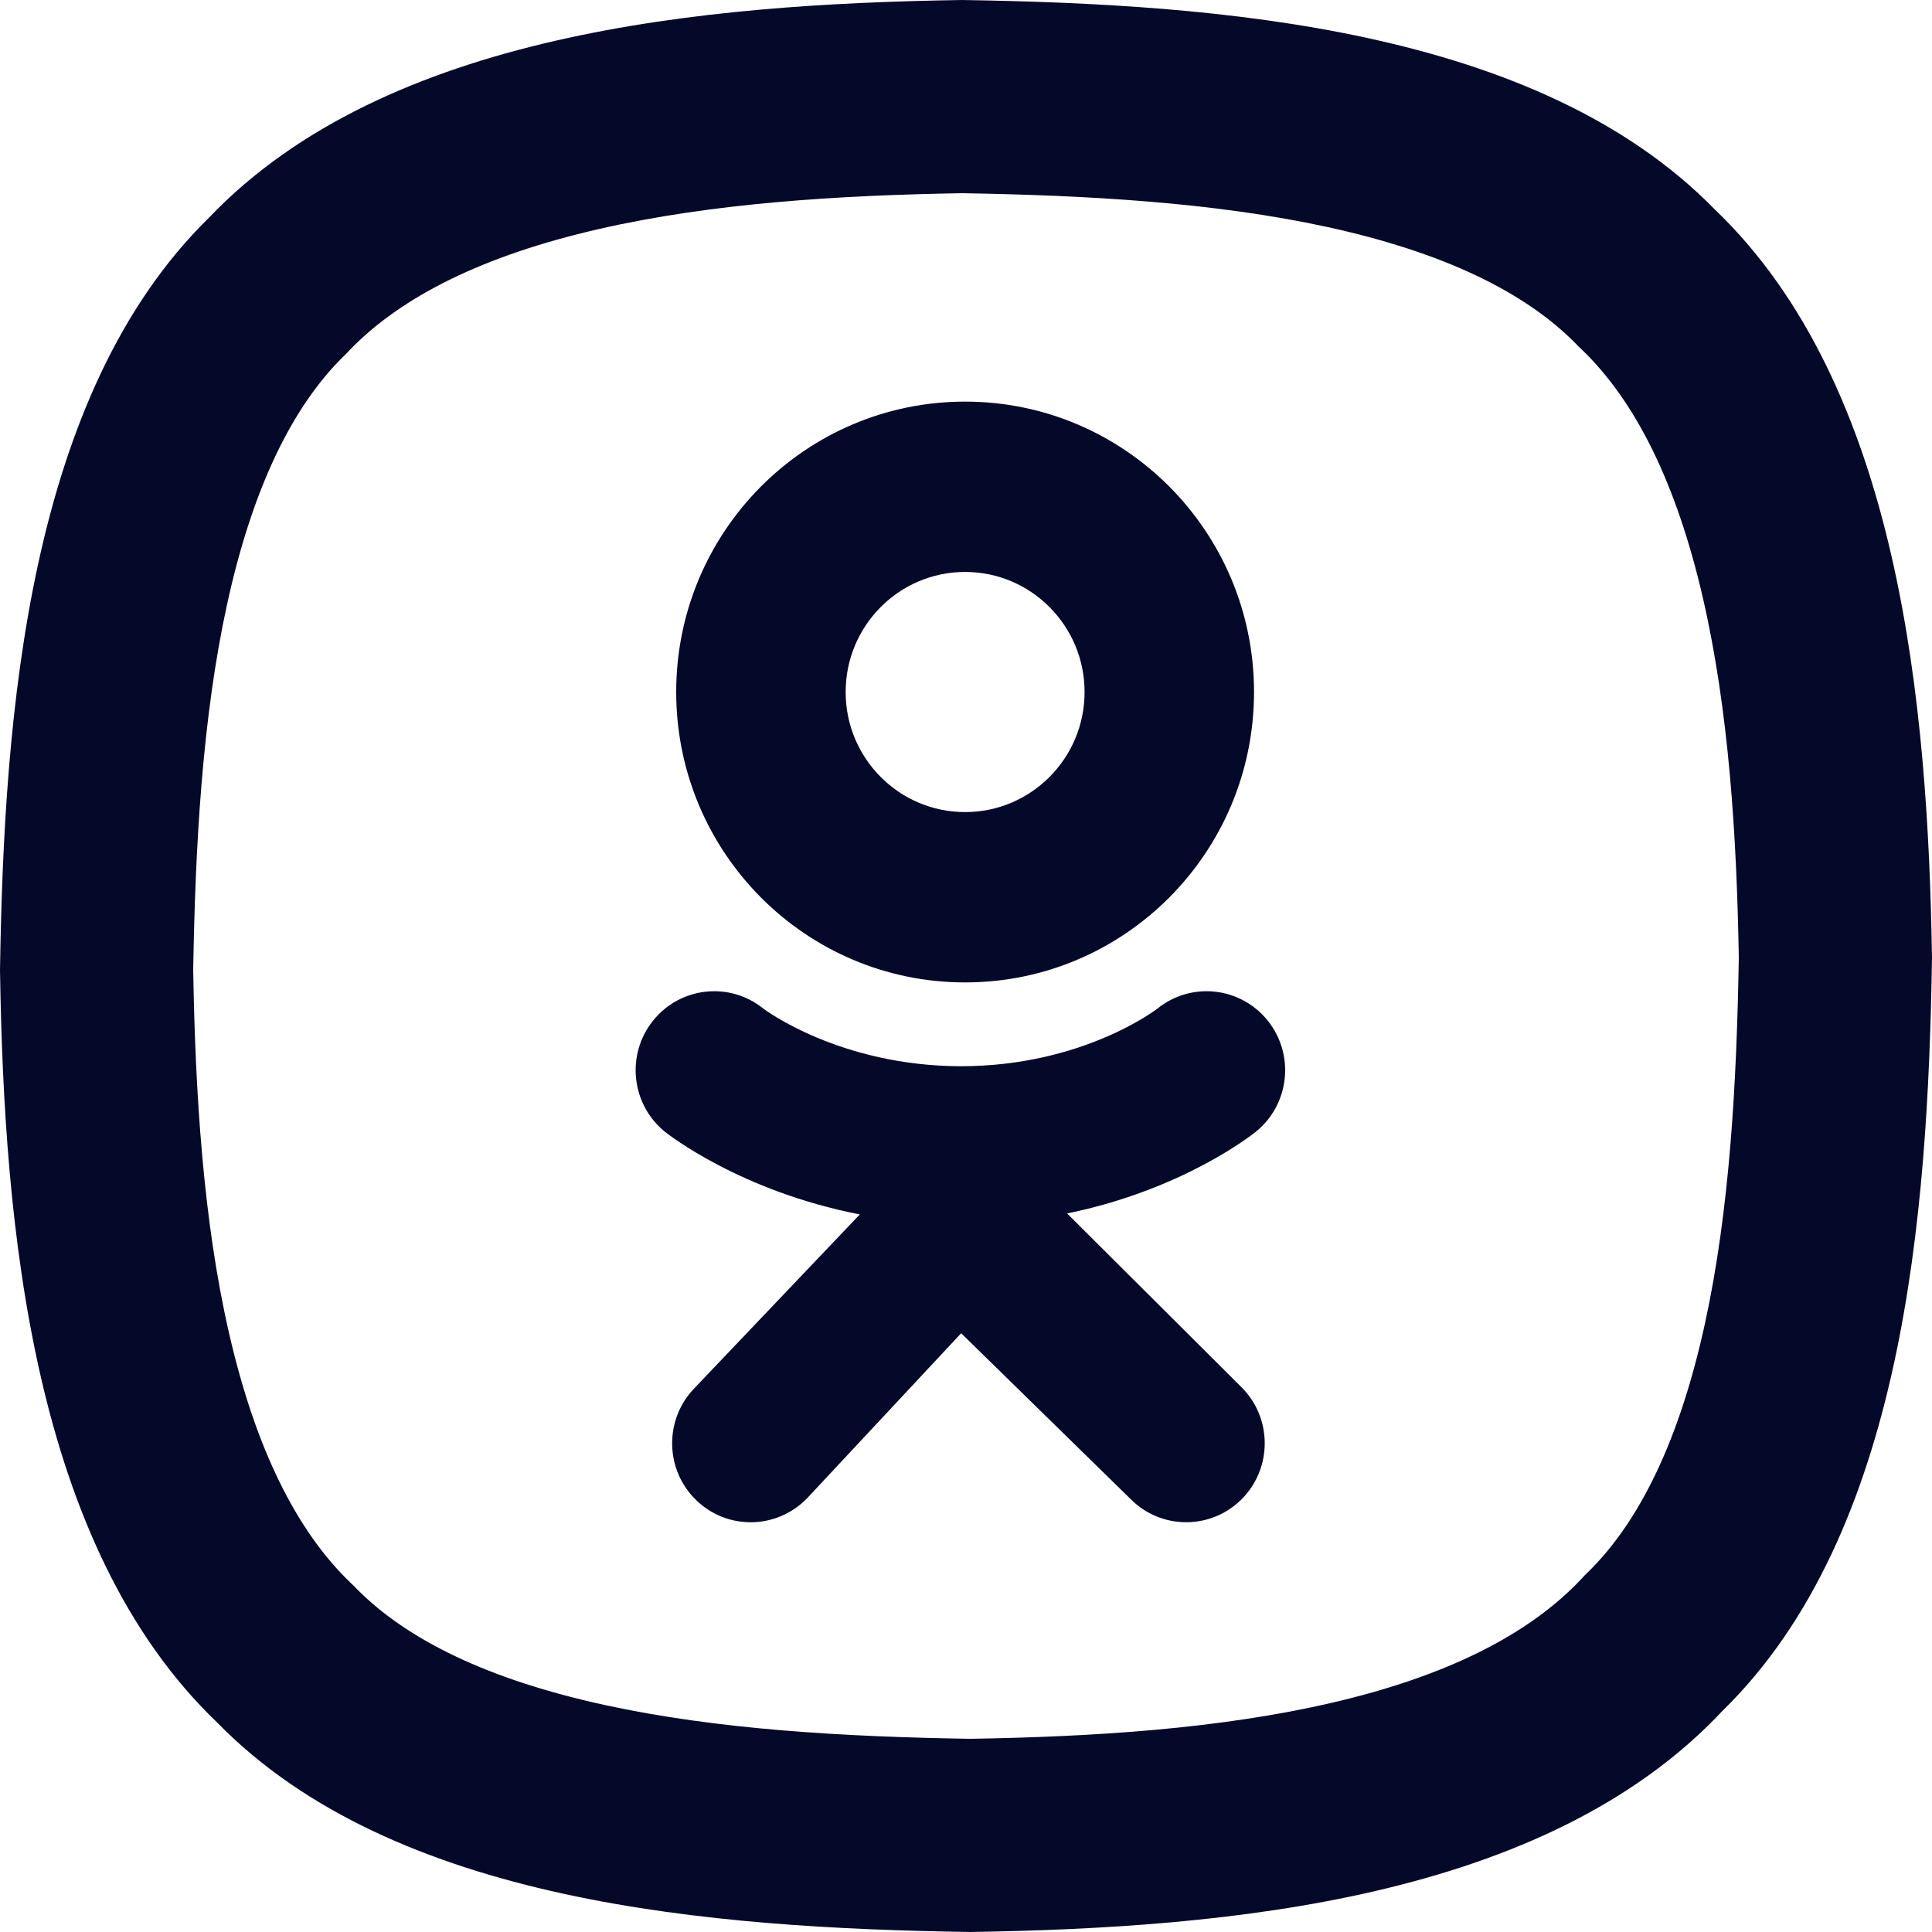 <svg width="24" height="24" viewBox="0 0 24 24" fill="none" xmlns="http://www.w3.org/2000/svg">
<path fill-rule="evenodd" clip-rule="evenodd" d="M2.7 21.4C4.9 23.65 8.85 23.95 12.05 24C15.25 23.95 19.2 23.6 21.4 21.25C23.65 19.05 23.95 15.1 24 11.9C23.95 8.75 23.6 4.8 21.3 2.6C19.1 0.35 15.15 0.05 11.95 0C8.75 0.05 4.8 0.4 2.6 2.7C0.35 4.9 0.05 8.85 0 12.05C0.05 15.25 0.4 19.2 2.7 21.4ZM2.4 12.05C2.426 13.589 2.524 15.162 2.846 16.564C3.173 17.989 3.681 19.017 4.359 19.666L4.388 19.693L4.416 19.722C5.055 20.376 6.077 20.867 7.511 21.18C8.92 21.487 10.498 21.575 12.05 21.6C13.589 21.575 15.158 21.476 16.555 21.15C17.973 20.82 18.998 20.304 19.648 19.61L19.684 19.571L19.722 19.534C20.376 18.895 20.867 17.873 21.18 16.439C21.487 15.03 21.574 13.453 21.6 11.9C21.575 10.387 21.476 8.828 21.155 7.432C20.828 6.012 20.32 4.983 19.641 4.334L19.612 4.307L19.584 4.278C18.945 3.624 17.923 3.133 16.489 2.82C15.08 2.513 13.502 2.426 11.95 2.4C10.411 2.426 8.839 2.524 7.436 2.846C6.011 3.173 4.983 3.681 4.334 4.359L4.307 4.388L4.278 4.416C3.624 5.055 3.133 6.077 2.82 7.511C2.513 8.92 2.426 10.498 2.4 12.05Z" fill="#04092A"/>
<mask id="mask0" mask-type="alpha" maskUnits="userSpaceOnUse" x="0" y="0" width="24" height="24">
<path d="M12.05 24C8.85 23.95 4.9 23.65 2.7 21.4C0.4 19.2 0.05 15.25 0 12.05C0.05 8.85 0.35 4.9 2.6 2.7C4.8 0.4 8.75 0.05 11.95 0C15.15 0.05 19.1 0.35 21.3 2.6C23.6 4.8 23.95 8.75 24 11.9C23.95 15.1 23.65 19.05 21.4 21.25C19.2 23.6 15.25 23.95 12.05 24Z" fill="#F8F5EE"/>
</mask>
<g mask="url(#mask0)">
<mask id="mask1" mask-type="alpha" maskUnits="userSpaceOnUse" x="2" y="2" width="20" height="20">
<path d="M12.042 22C9.375 21.958 6.083 21.708 4.25 19.833C2.333 18 2.042 14.708 2 12.042C2.042 9.375 2.292 6.083 4.167 4.25C6 2.333 9.292 2.042 11.958 2C14.625 2.042 17.917 2.292 19.75 4.167C21.667 6 21.958 9.292 22 11.917C21.958 14.583 21.708 17.875 19.833 19.708C18 21.667 14.708 21.958 12.042 22Z" fill="#1977F3"/>
</mask>
<g mask="url(#mask1)">
<path d="M11.989 4.989C10.007 4.989 8.4 6.604 8.4 8.596C8.4 10.589 10.007 12.204 11.989 12.204C13.971 12.204 15.578 10.589 15.578 8.596C15.578 6.604 13.971 4.989 11.989 4.989ZM11.989 10.088C11.169 10.088 10.505 9.42 10.505 8.597C10.505 7.773 11.169 7.105 11.989 7.105C12.808 7.105 13.473 7.773 13.473 8.597C13.473 9.42 12.808 10.088 11.989 10.088Z" fill="#04092A"/>
<path d="M13.256 15.074C14.693 14.78 15.554 14.096 15.599 14.06C16.02 13.721 16.087 13.103 15.75 12.681C15.413 12.258 14.799 12.19 14.378 12.529C14.369 12.536 13.451 13.244 11.94 13.245C10.429 13.244 9.491 12.536 9.482 12.529C9.062 12.19 8.448 12.258 8.111 12.681C7.774 13.103 7.841 13.721 8.261 14.06C8.308 14.097 9.204 14.799 10.681 15.086L8.623 17.248C8.249 17.638 8.26 18.259 8.648 18.635C8.837 18.819 9.081 18.91 9.325 18.91C9.581 18.91 9.836 18.809 10.028 18.61L11.94 16.562L14.046 18.623C14.427 19.006 15.045 19.005 15.426 18.622C15.806 18.239 15.806 17.618 15.425 17.235L13.256 15.074Z" fill="#04092A"/>
<path d="M11.94 13.245C11.938 13.245 11.942 13.245 11.94 13.245C11.938 13.245 11.942 13.245 11.94 13.245Z" fill="#04092A"/>
</g>
</g>
</svg>
